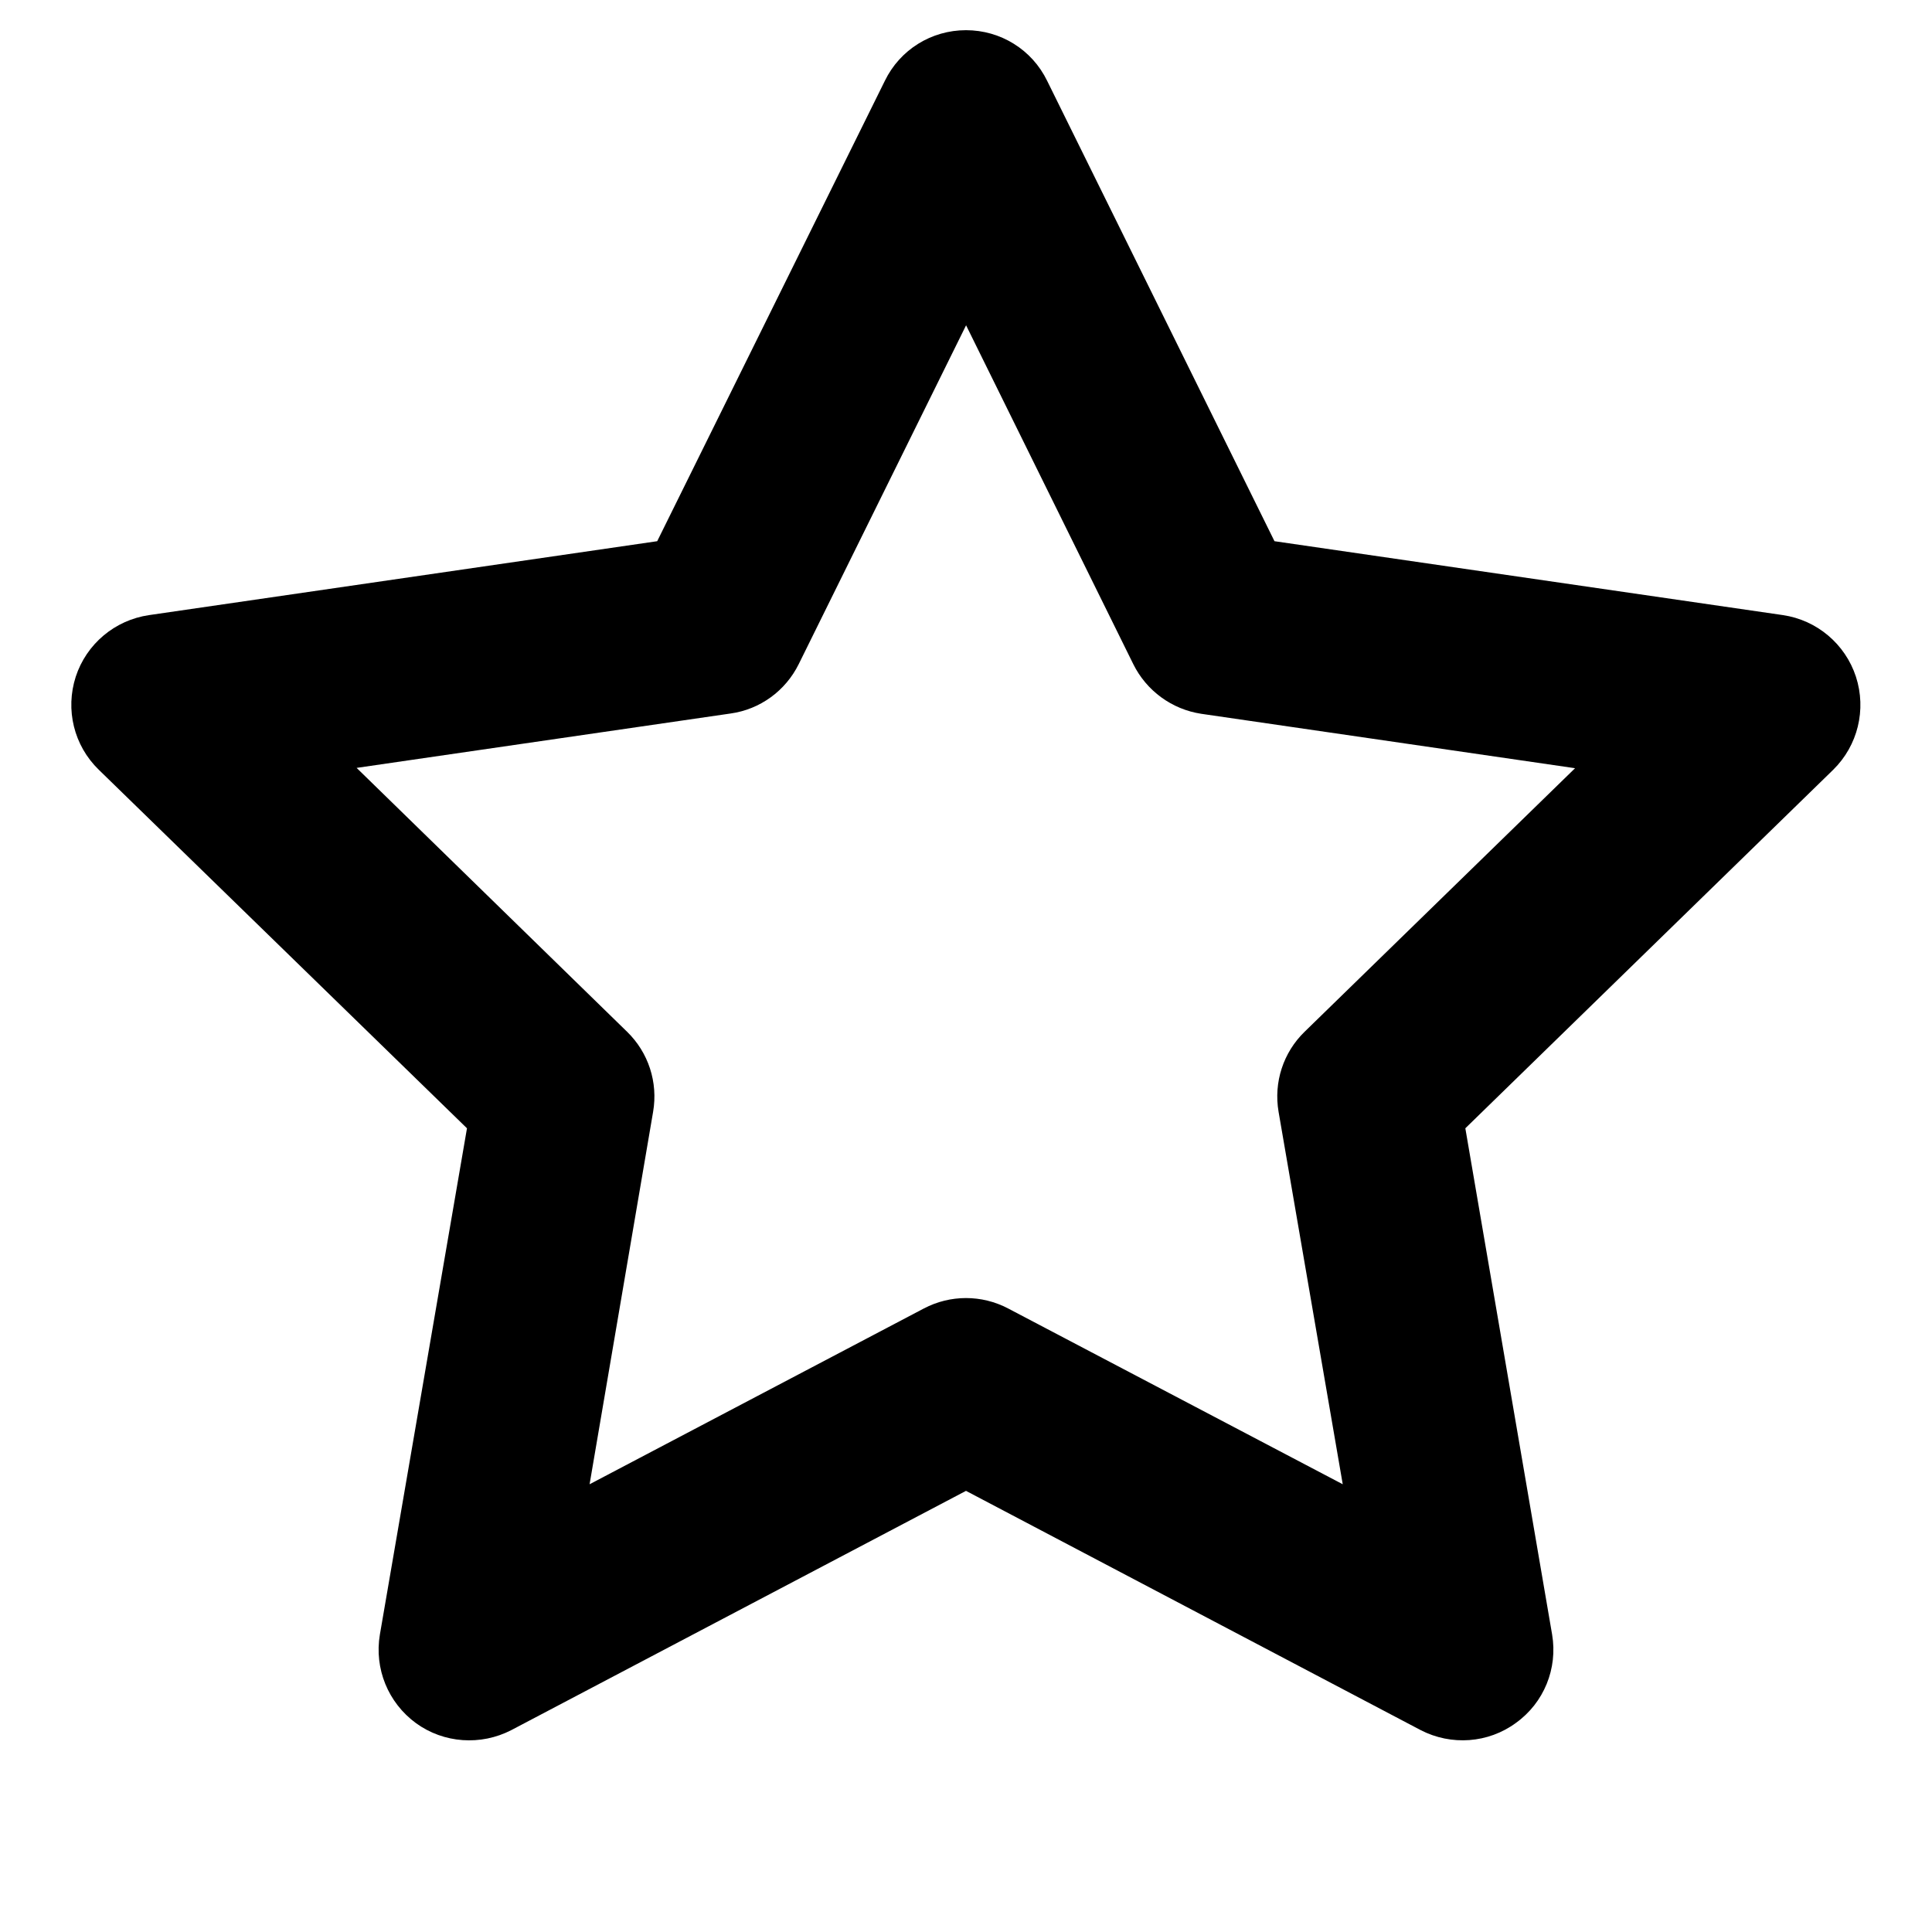 <svg role="img" viewBox="0 0 24 24" xmlns="http://www.w3.org/2000/svg"><title>GitHubStar</title><path d="M 12 0.375 C 12.43 0.375 12.82 0.617 13.008 1.004 L 15.832 6.723 L 22.148 7.641 C 22.57 7.703 22.922 8 23.055 8.406 C 23.188 8.816 23.078 9.262 22.773 9.562 L 18.203 14.016 L 19.281 20.305 C 19.352 20.727 19.18 21.152 18.832 21.402 C 18.488 21.656 18.027 21.688 17.648 21.492 L 12 18.52 L 6.352 21.492 C 5.973 21.688 5.512 21.656 5.168 21.406 C 4.82 21.152 4.648 20.727 4.719 20.305 L 5.801 14.016 L 1.227 9.562 C 0.918 9.262 0.809 8.816 0.941 8.406 C 1.074 8 1.426 7.703 1.852 7.641 L 8.164 6.723 L 10.992 1.004 C 11.18 0.617 11.57 0.375 12 0.375 Z M 12 4.043 L 9.922 8.25 C 9.758 8.582 9.441 8.812 9.078 8.863 L 4.43 9.539 L 7.789 12.816 C 8.055 13.074 8.176 13.445 8.113 13.812 L 7.324 18.438 L 11.477 16.254 C 11.805 16.082 12.195 16.082 12.523 16.254 L 16.68 18.438 L 15.883 13.812 C 15.82 13.445 15.941 13.074 16.207 12.816 L 19.566 9.543 L 14.922 8.867 C 14.559 8.812 14.242 8.582 14.078 8.25 L 12 4.039 Z M 12 4.043 "/></svg>
